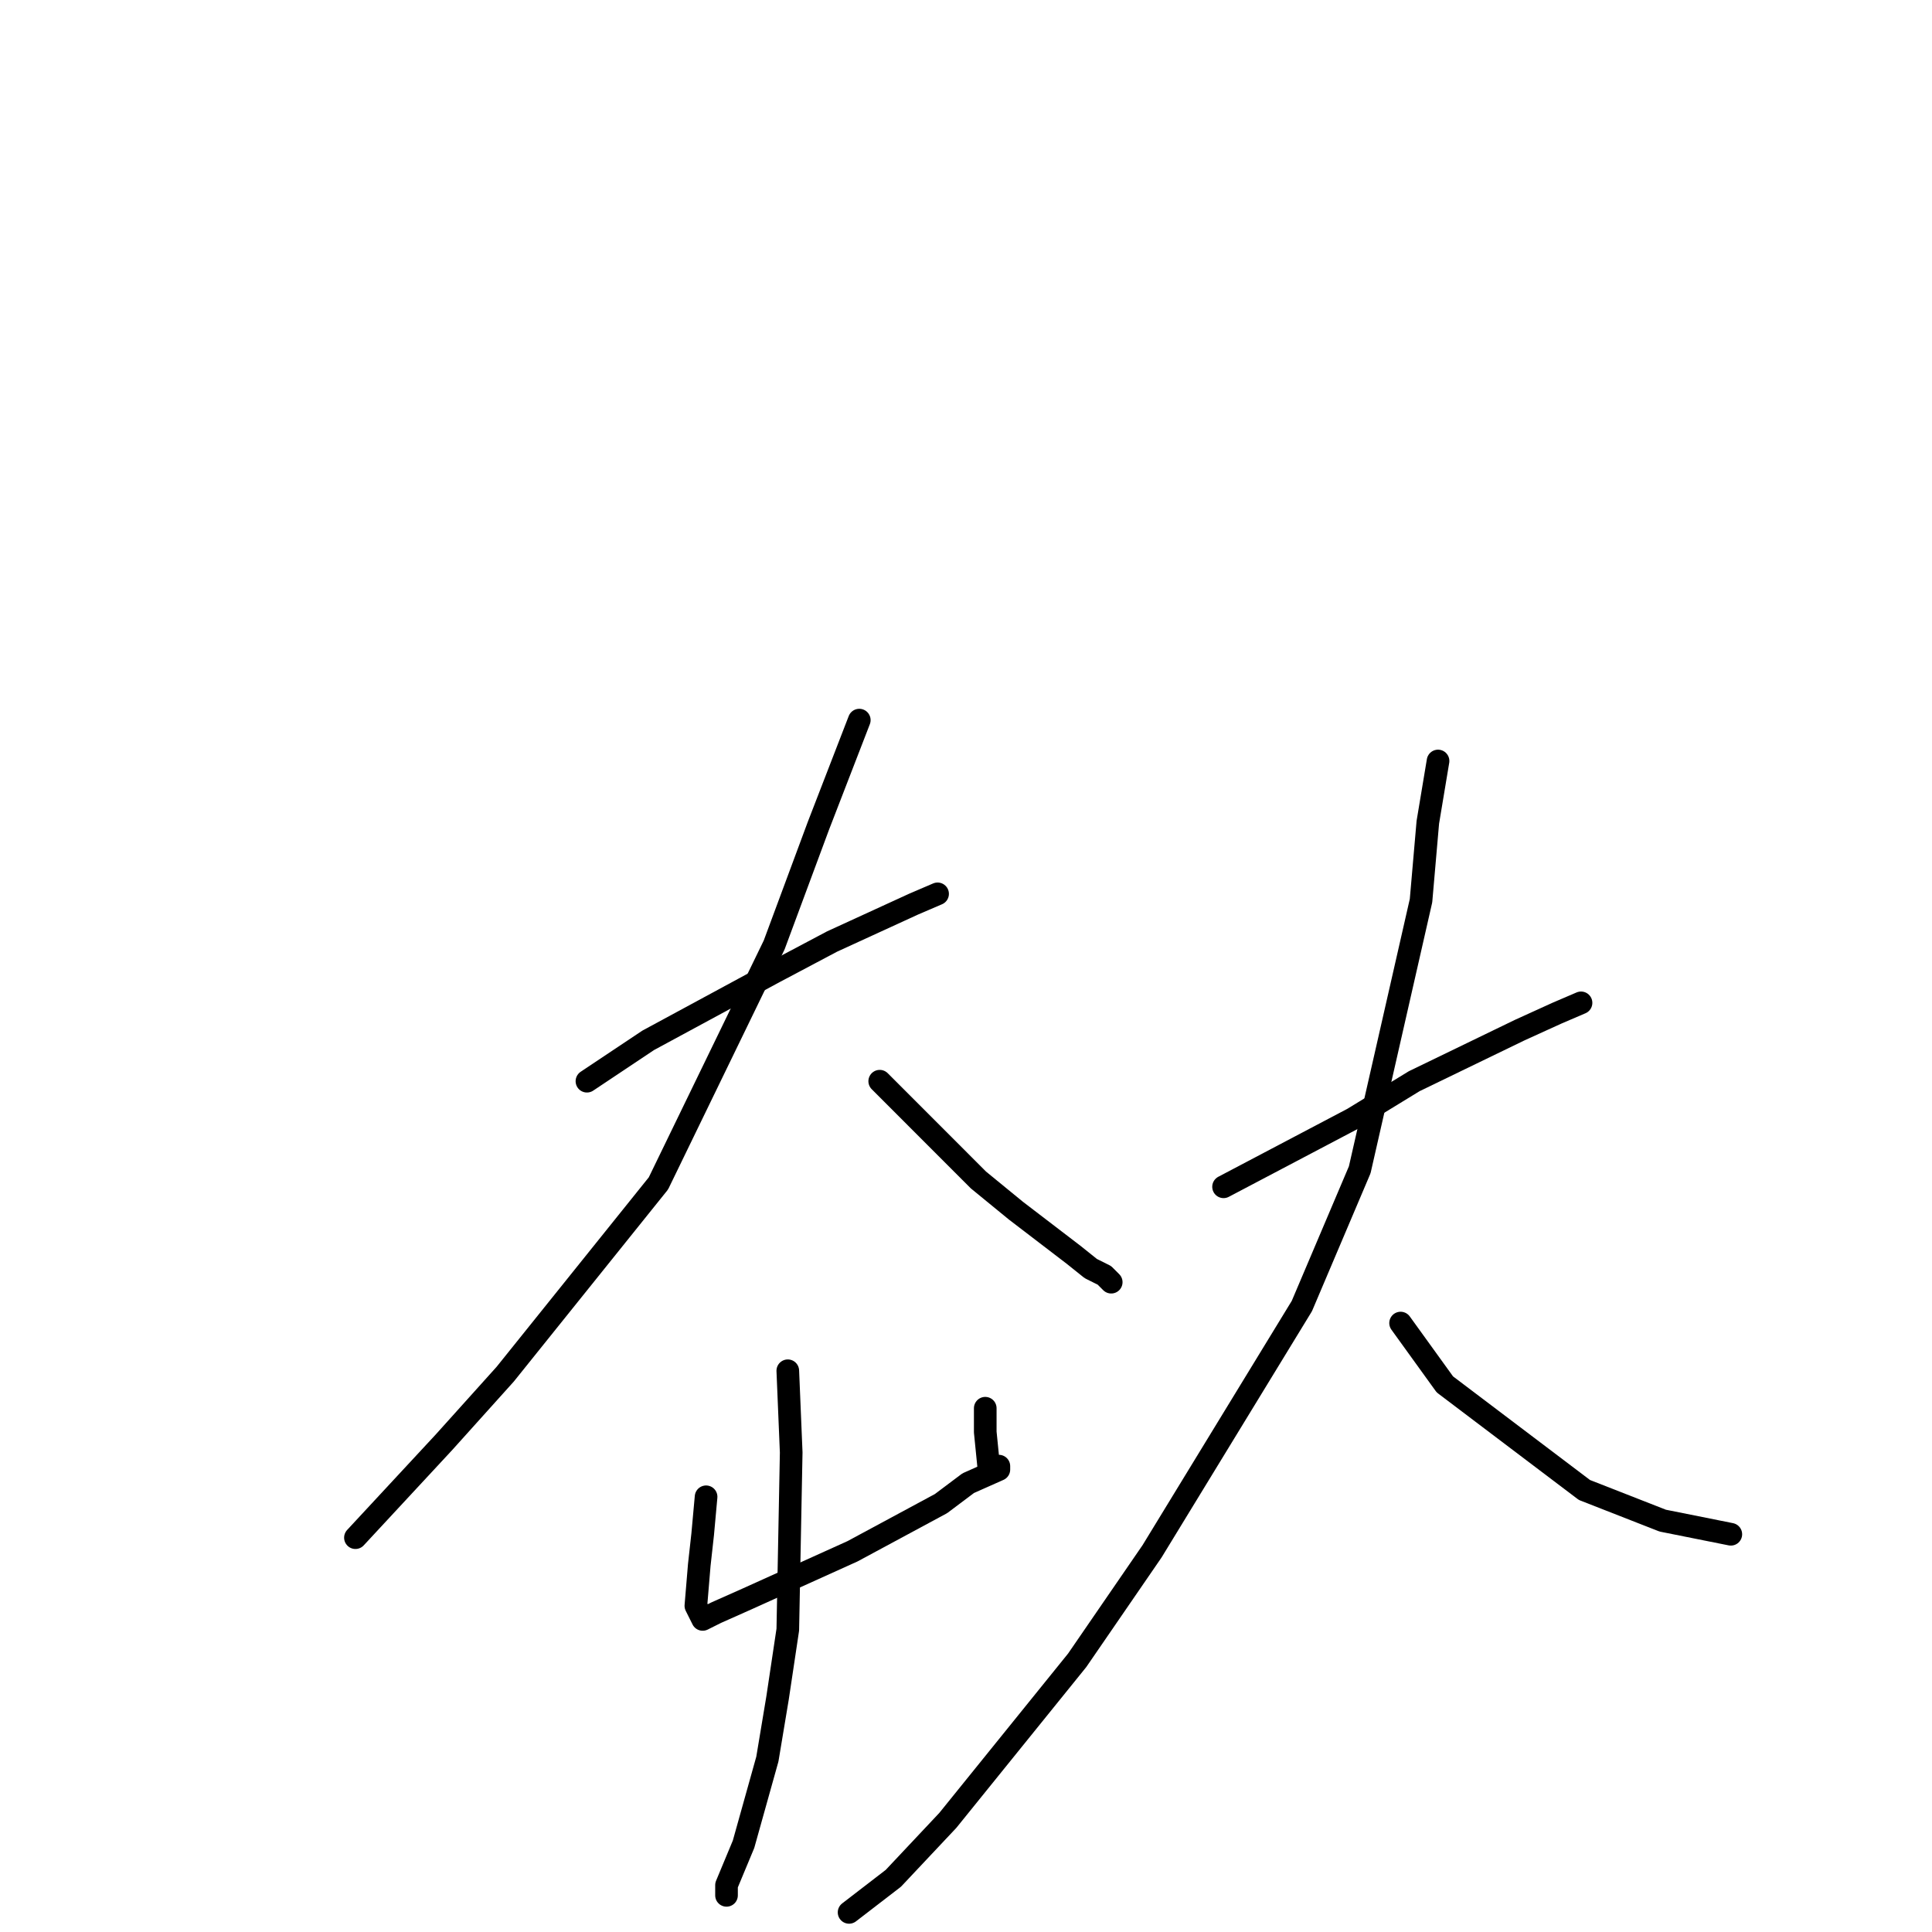<?xml version="1.0" standalone="no"?>
    <svg width="256" height="256" xmlns="http://www.w3.org/2000/svg" version="1.1">
    <polyline stroke="black" stroke-width="3" stroke-linecap="round" fill="transparent" stroke-linejoin="round" points="77.772 143.265 85.892 137.848 102.582 128.821 110.251 124.758 121.078 119.793 124.235 118.439 124.235 118.439 " />
        <polyline stroke="black" stroke-width="3" stroke-linecap="round" fill="transparent" stroke-linejoin="round" points="113.86 95.419 108.447 109.411 102.582 125.21 87.245 156.806 66.945 182.083 58.825 191.111 52.961 197.43 47.097 203.749 47.097 203.749 " />
        <polyline stroke="black" stroke-width="3" stroke-linecap="round" fill="transparent" stroke-linejoin="round" points="116.567 143.265 129.649 156.355 134.611 160.417 142.28 166.285 144.535 168.091 146.34 168.993 147.242 169.896 147.242 169.896 " />
        <polyline stroke="black" stroke-width="3" stroke-linecap="round" fill="transparent" stroke-linejoin="round" points="93.56 198.333 93.109 203.298 92.658 207.36 92.207 212.777 93.109 214.582 94.914 213.68 98.974 211.874 112.958 205.555 124.687 199.236 128.295 196.527 132.355 194.722 132.355 194.27 131.904 194.722 131.904 194.722 " />
        <polyline stroke="black" stroke-width="3" stroke-linecap="round" fill="transparent" stroke-linejoin="round" points="130.551 186.597 130.551 189.757 131.002 194.27 131.002 194.27 " />
        <polyline stroke="black" stroke-width="3" stroke-linecap="round" fill="transparent" stroke-linejoin="round" points="104.387 181.632 104.838 192.465 104.387 215.937 103.034 224.964 101.68 233.089 98.523 244.373 96.267 249.79 96.267 251.144 96.267 251.144 " />
        <polyline stroke="black" stroke-width="3" stroke-linecap="round" fill="transparent" stroke-linejoin="round" points="162.128 157.257 179.27 148.23 187.39 143.265 201.374 136.494 206.336 134.237 209.494 132.883 209.494 132.883 " />
        <polyline stroke="black" stroke-width="3" stroke-linecap="round" fill="transparent" stroke-linejoin="round" points="190.548 100.835 189.194 108.96 188.292 119.342 180.172 155.001 172.504 173.056 152.655 205.555 142.731 219.999 125.589 241.214 118.371 248.887 112.507 253.401 112.507 253.401 " />
        <polyline stroke="black" stroke-width="3" stroke-linecap="round" fill="transparent" stroke-linejoin="round" points="185.586 175.313 191.45 183.437 209.945 197.43 220.32 201.492 229.343 203.298 229.343 203.298 " />
        </svg>